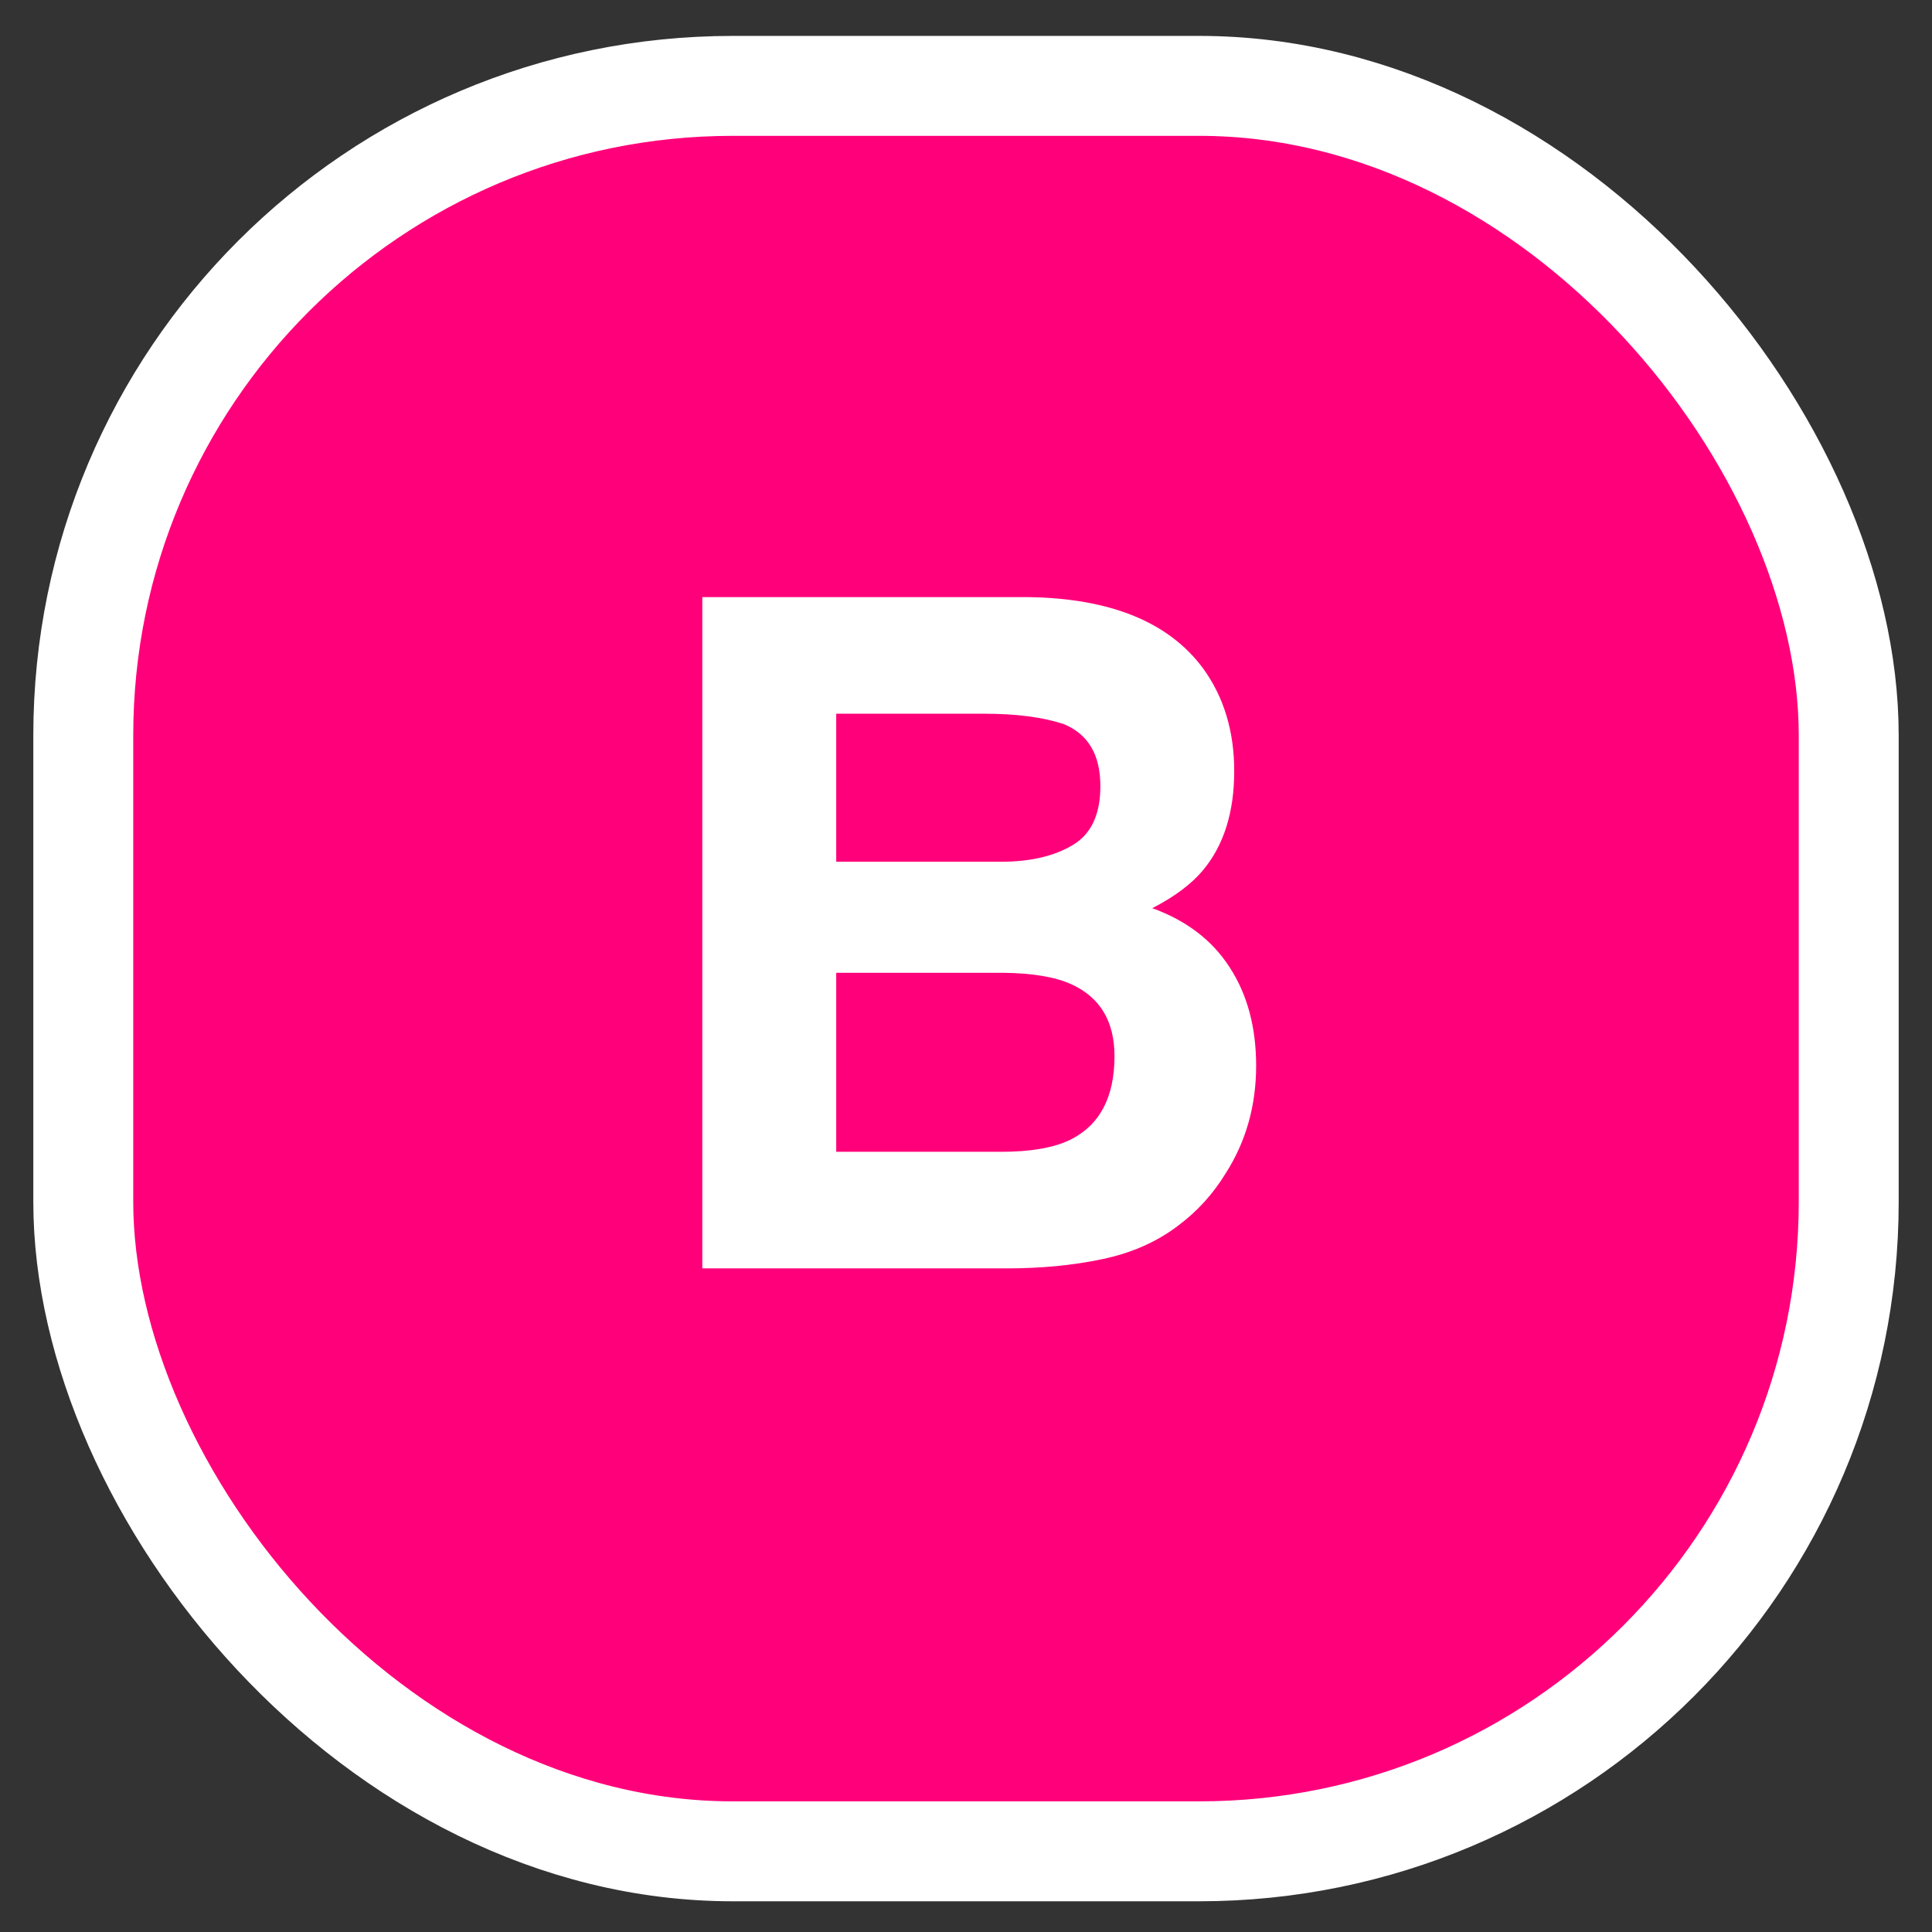 <svg width="29" height="29" viewBox="0 0 29 29" fill="none" xmlns="http://www.w3.org/2000/svg">
<rect x="0" y="0" width="29" height="29" fill="#333333" stroke="none"/>
<rect x="1.25" y="1.289" width="26.5" height="26.5" rx="9.75" fill="#FF007A" stroke="white" stroke-width="1.5"/>
<path d="M15.108 19.039H10.542V8.963H15.437C16.672 8.981 17.547 9.339 18.061 10.036C18.371 10.464 18.526 10.977 18.526 11.574C18.526 12.19 18.371 12.684 18.061 13.058C17.888 13.267 17.633 13.459 17.296 13.632C17.811 13.819 18.198 14.115 18.458 14.521C18.722 14.926 18.855 15.418 18.855 15.997C18.855 16.594 18.704 17.13 18.403 17.604C18.212 17.918 17.973 18.182 17.686 18.396C17.362 18.643 16.979 18.811 16.537 18.902C16.1 18.994 15.623 19.039 15.108 19.039ZM15.06 14.602H12.552V17.289H15.026C15.468 17.289 15.812 17.23 16.059 17.111C16.505 16.893 16.729 16.473 16.729 15.854C16.729 15.329 16.512 14.969 16.079 14.773C15.838 14.664 15.498 14.607 15.06 14.602ZM16.106 12.682C16.38 12.518 16.517 12.224 16.517 11.8C16.517 11.33 16.334 11.021 15.97 10.87C15.655 10.765 15.254 10.713 14.767 10.713H12.552V12.935H15.026C15.468 12.935 15.829 12.85 16.106 12.682Z" fill="white"/>
</svg>
